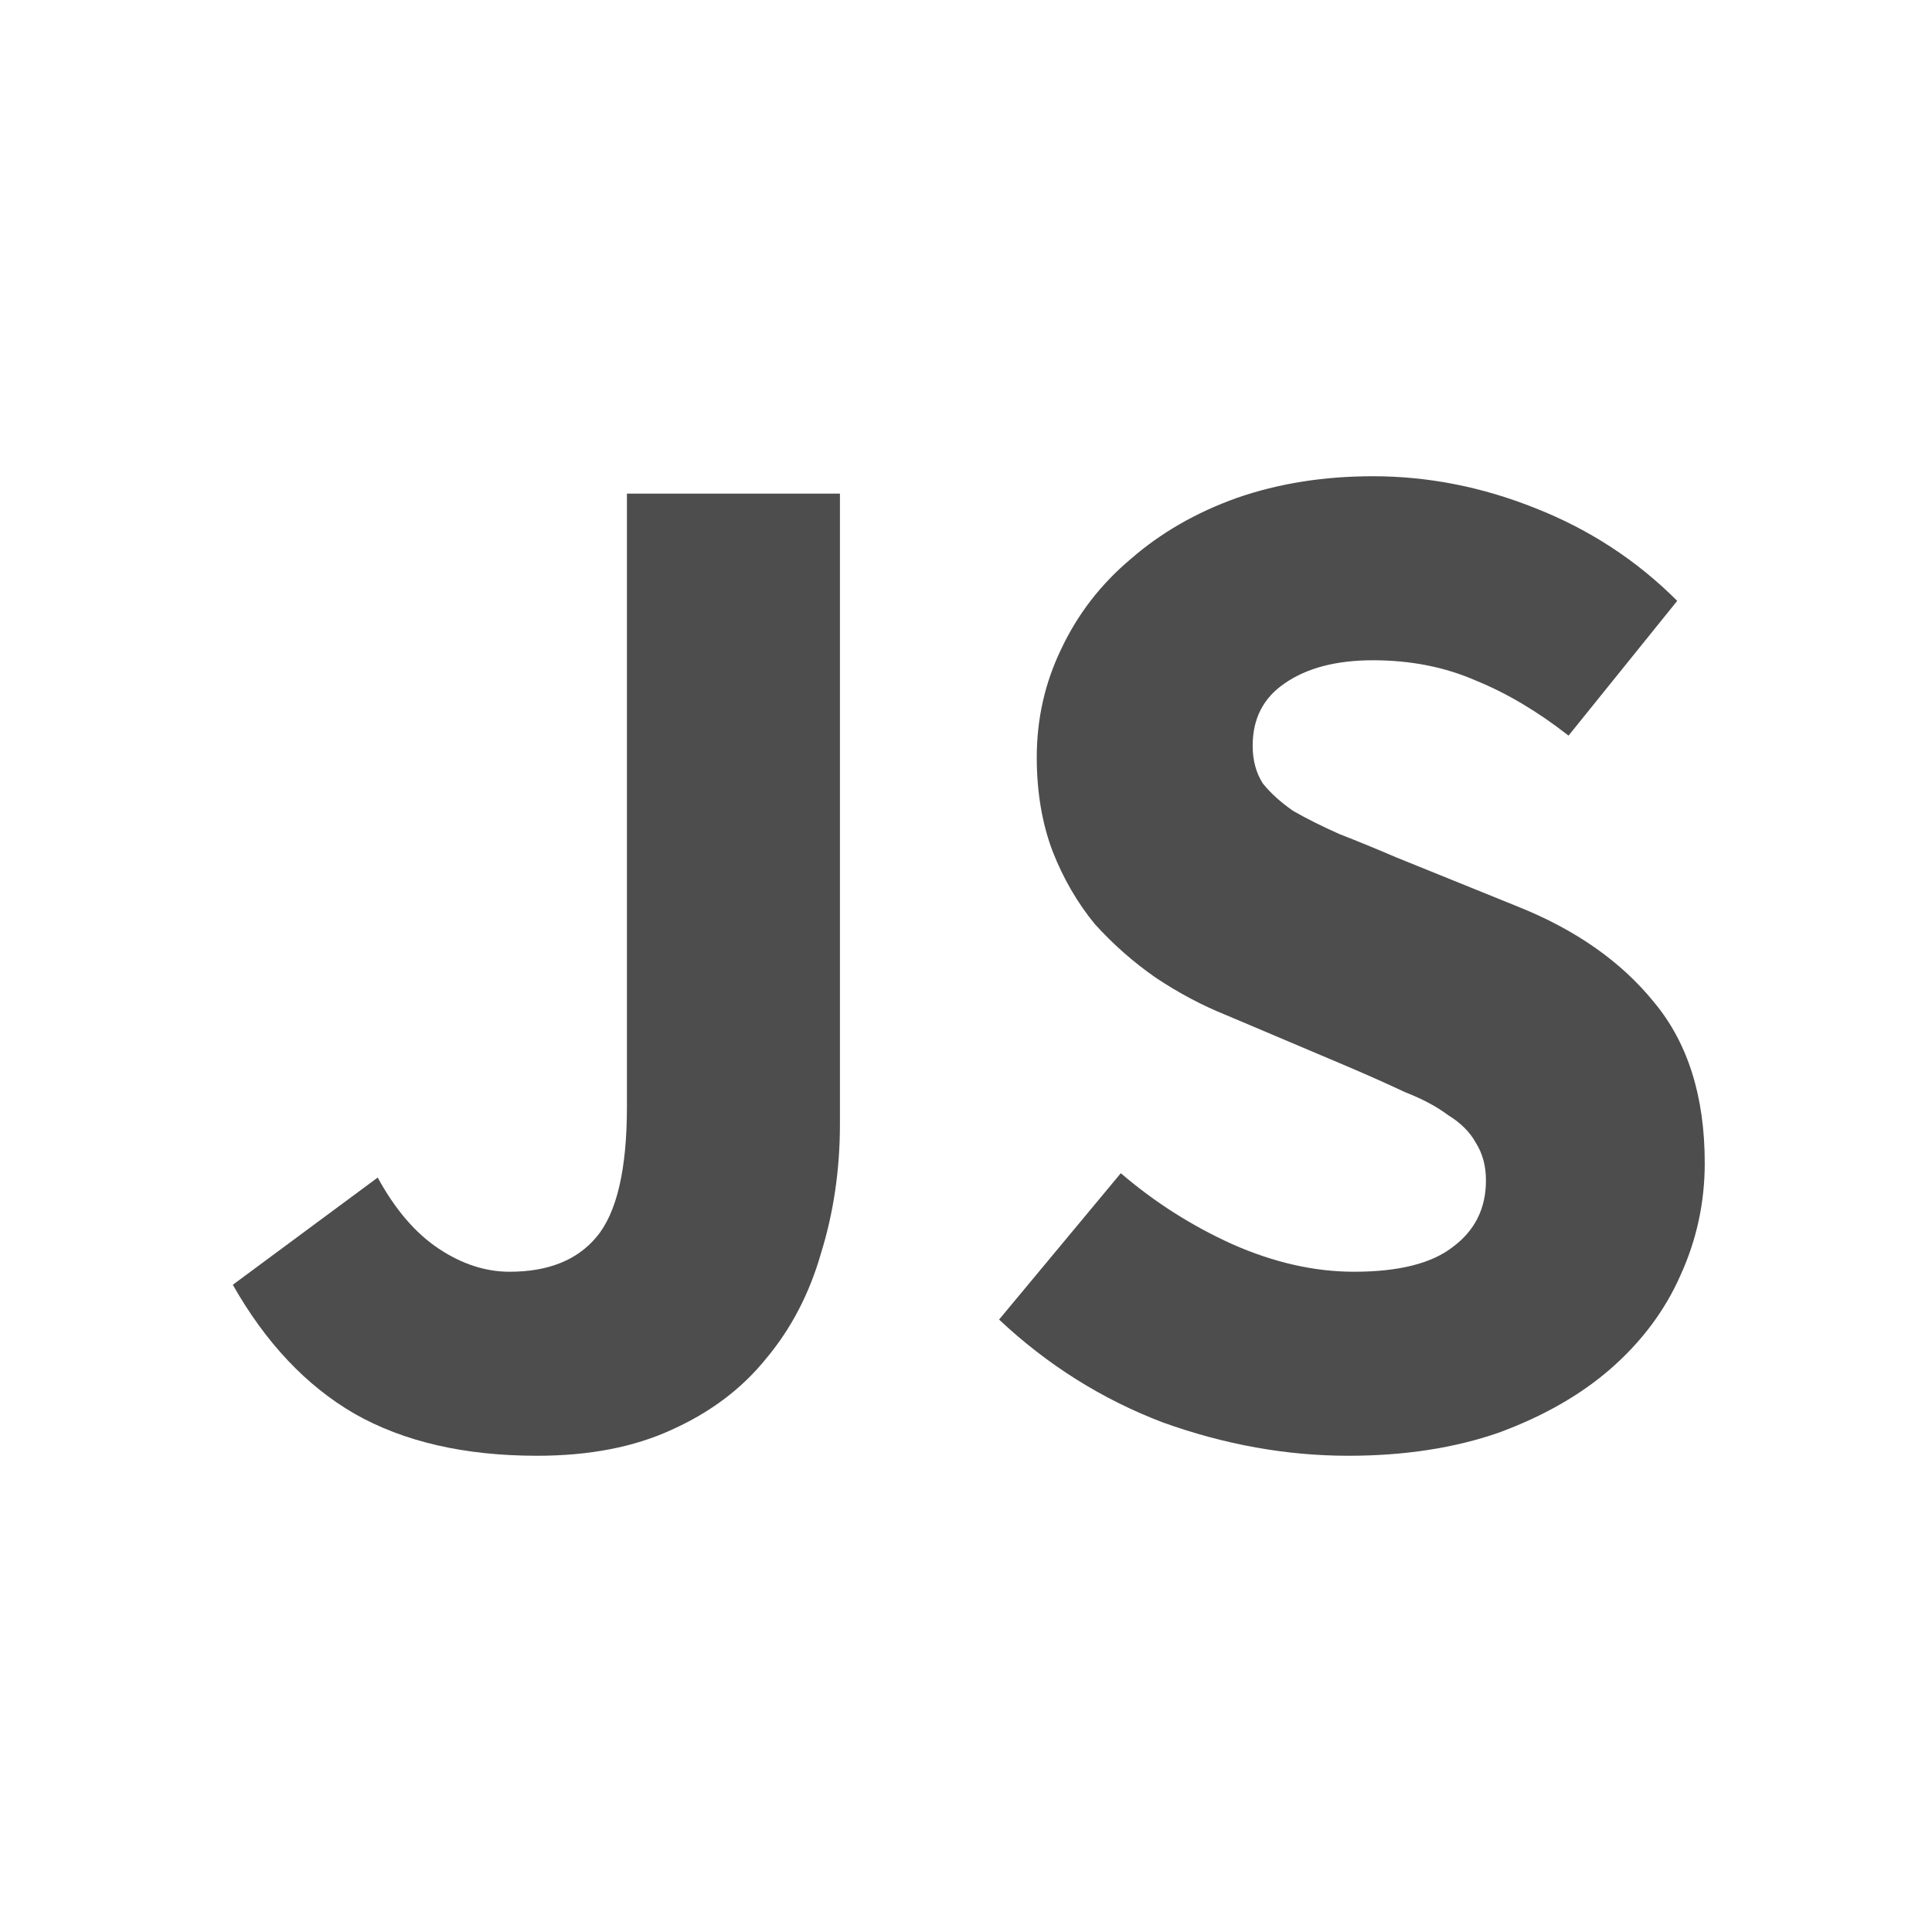 <?xml version="1.0" encoding="UTF-8" standalone="no"?>
<svg
   xmlns:dc="http://purl.org/dc/elements/1.1/"
   xmlns:cc="http://creativecommons.org/ns#"
   xmlns:rdf="http://www.w3.org/1999/02/22-rdf-syntax-ns#"
   xmlns:svg="http://www.w3.org/2000/svg"
   xmlns="http://www.w3.org/2000/svg"
   xmlns:sodipodi="http://sodipodi.sourceforge.net/DTD/sodipodi-0.dtd"
   xmlns:inkscape="http://www.inkscape.org/namespaces/inkscape"
   viewBox="0 0 16 16"
   version="1.1"
   id="svg6"
   sodipodi:docname="javascript.svg"
   inkscape:version="0.92.4 (5da689c313, 2019-01-14)">
  <sodipodi:namedview
     pagecolor="#ffffff"
     bordercolor="#666666"
     borderopacity="1"
     objecttolerance="10"
     gridtolerance="10"
     guidetolerance="10"
     inkscape:pageopacity="0"
     inkscape:pageshadow="2"
     inkscape:window-width="1920"
     inkscape:window-height="1016"
     id="namedview8"
     showgrid="false"
     inkscape:zoom="41.7193"
     inkscape:cx="4.3941947"
     inkscape:cy="9.1227126"
     inkscape:window-x="1912"
     inkscape:window-y="-8"
     inkscape:window-maximized="1"
     inkscape:current-layer="text12" />
  <defs
     id="defs3051">
    <style
       type="text/css"
       id="current-color-scheme">
      .ColorScheme-Text {
        color:#4d4d4d;
      }
      </style>
  </defs>
  <g
     id="text12"
     style="font-style:normal;font-variant:normal;font-weight:bold;font-stretch:normal;font-size:12px;line-height:1.25;font-family:'Source Sans Pro';-inkscape-font-specification:'Source Sans Pro Bold';letter-spacing:0px;word-spacing:0px;fill:#4d4d4d;fill-opacity:1;stroke:#4d4d4d;stroke-width:0.3;stroke-miterlimit:4;stroke-dasharray:none"
     aria-label="JS">
    <path
       inkscape:connector-curvature="0"
       id="path14"
       d="m 4.448,12.056 q -0.9,0 -1.512,-0.348 -0.6,-0.348 -1.008,-1.068 l 1.2,-0.888 q 0.216,0.396 0.504,0.588 0.288,0.192 0.588,0.192 0.48,0 0.72,-0.288 0.252,-0.3 0.252,-1.08 v -5.076 h 1.764 v 5.22 q 0,0.564 -0.156,1.068 -0.144,0.504 -0.456,0.876 -0.3,0.372 -0.78,0.588 -0.468,0.216 -1.116,0.216 z"
       style="stroke:none;stroke-width:0.3;stroke-miterlimit:4;stroke-dasharray:none" />
    <path
       inkscape:connector-curvature="0"
       id="path16"
       d="m 11.166,12.056 q -0.768,0 -1.536,-0.276 -0.756,-0.288 -1.356,-0.852 l 1.008,-1.212 q 0.42,0.36 0.924,0.588 0.516,0.228 1.008,0.228 0.552,0 0.816,-0.204 0.276,-0.204 0.276,-0.552 0,-0.18 -0.084,-0.312 -0.072,-0.132 -0.228,-0.228 -0.144,-0.108 -0.36,-0.192 -0.204,-0.096 -0.456,-0.204 l -1.02,-0.432 q -0.3,-0.12 -0.588,-0.312 -0.276,-0.192 -0.504,-0.444 -0.216,-0.264 -0.348,-0.6 -0.132,-0.348 -0.132,-0.78 0,-0.48 0.204,-0.9 0.204,-0.432 0.576,-0.744 0.372,-0.324 0.876,-0.504 0.516,-0.18 1.128,-0.18 0.684,0 1.344,0.264 0.672,0.264 1.176,0.768 l -0.9,1.116 q -0.384,-0.3 -0.768,-0.456 -0.384,-0.168 -0.852,-0.168 -0.456,0 -0.732,0.192 -0.264,0.18 -0.264,0.516 0,0.18 0.084,0.312 0.096,0.12 0.252,0.228 0.168,0.096 0.384,0.192 0.216,0.084 0.468,0.192 l 1.008,0.408 q 0.72,0.288 1.128,0.792 0.42,0.504 0.42,1.332 0,0.492 -0.204,0.936 -0.192,0.432 -0.576,0.768 -0.372,0.324 -0.924,0.528 -0.552,0.192 -1.248,0.192 z"
       style="stroke:none;stroke-width:0.3;stroke-miterlimit:4;stroke-dasharray:none" />
  </g>
</svg>
